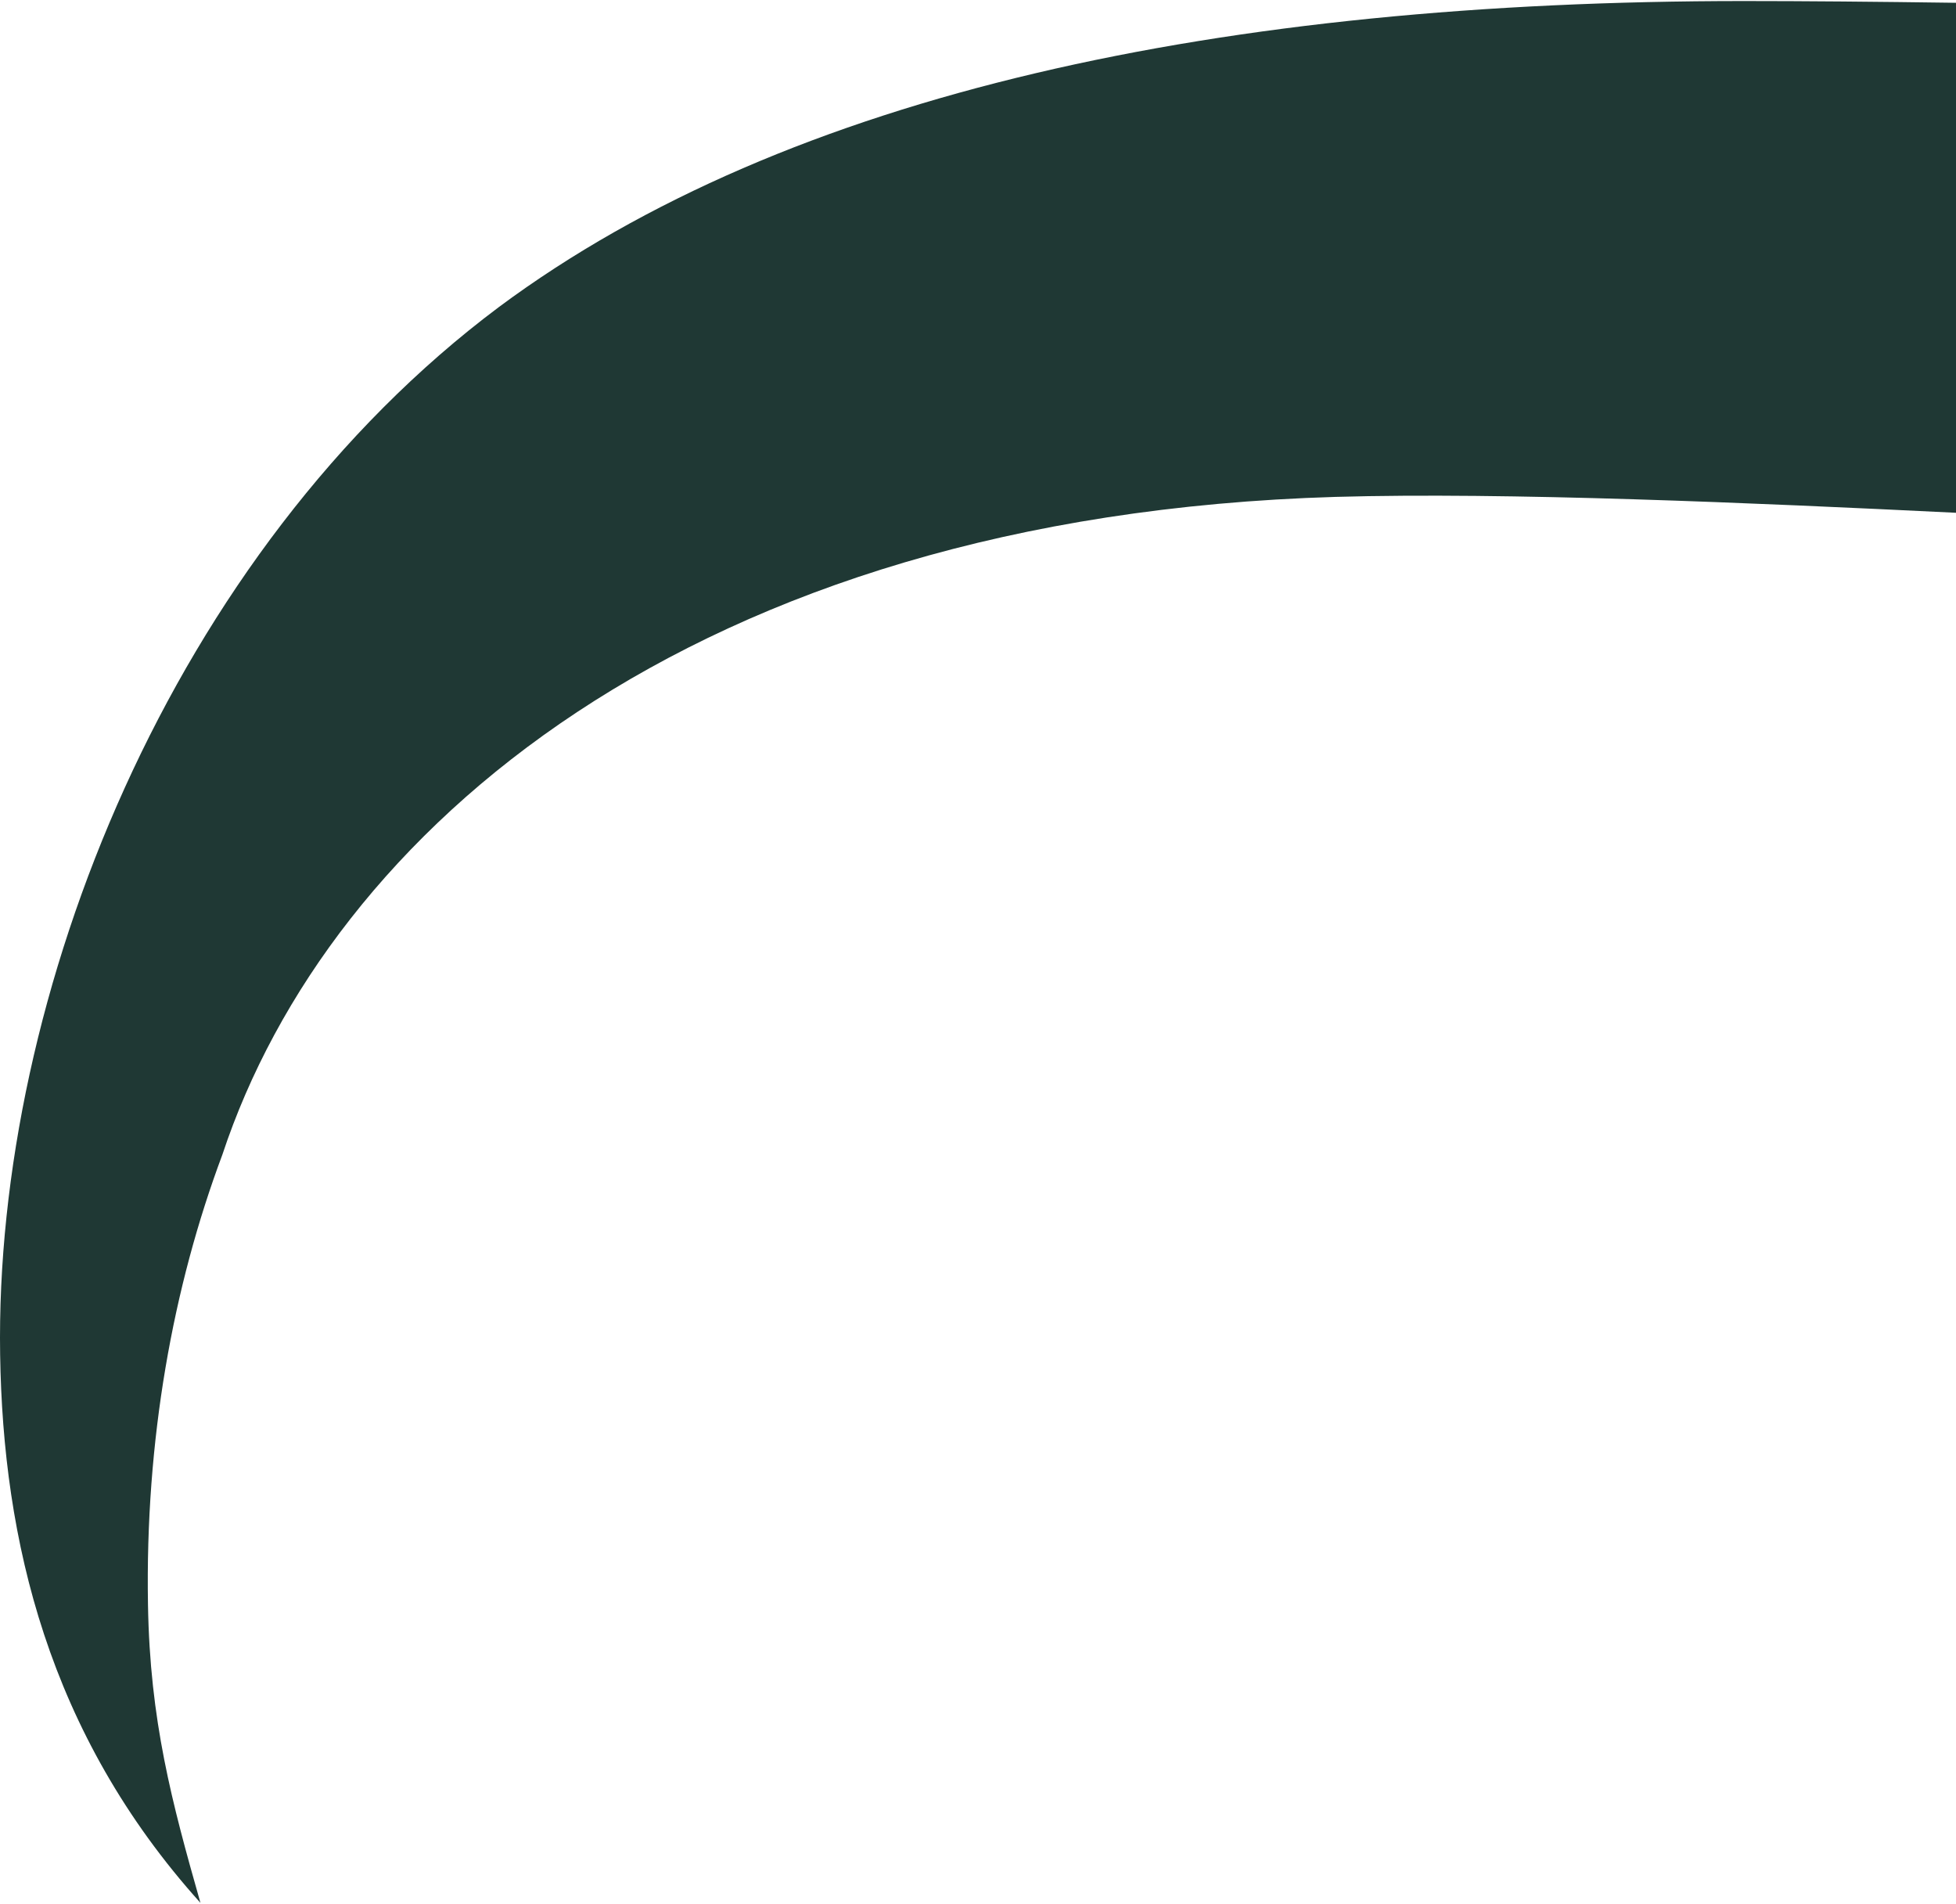 <svg width="824" height="802" viewBox="0 0 824 802" fill="none" xmlns="http://www.w3.org/2000/svg">
<path fill-rule="evenodd" clip-rule="evenodd" d="M824 1.177C790.084 0.706 759.946 0.438 734.609 0.438C516.011 0.438 332.373 38.556 210.216 129.286C72.387 232.363 -2.354 419.192 0.057 570.587C1.262 648.432 20.148 730.036 84.442 801.438C72.387 759.026 63.145 724.667 62.341 675.812C61.135 606.557 72.788 542.133 93.684 486.3C138.689 350.473 290.984 217.331 562.624 209.278C634.411 207.22 738.563 211.79 824 215.97V1.177Z" fill="#1F3834"/>
</svg>
